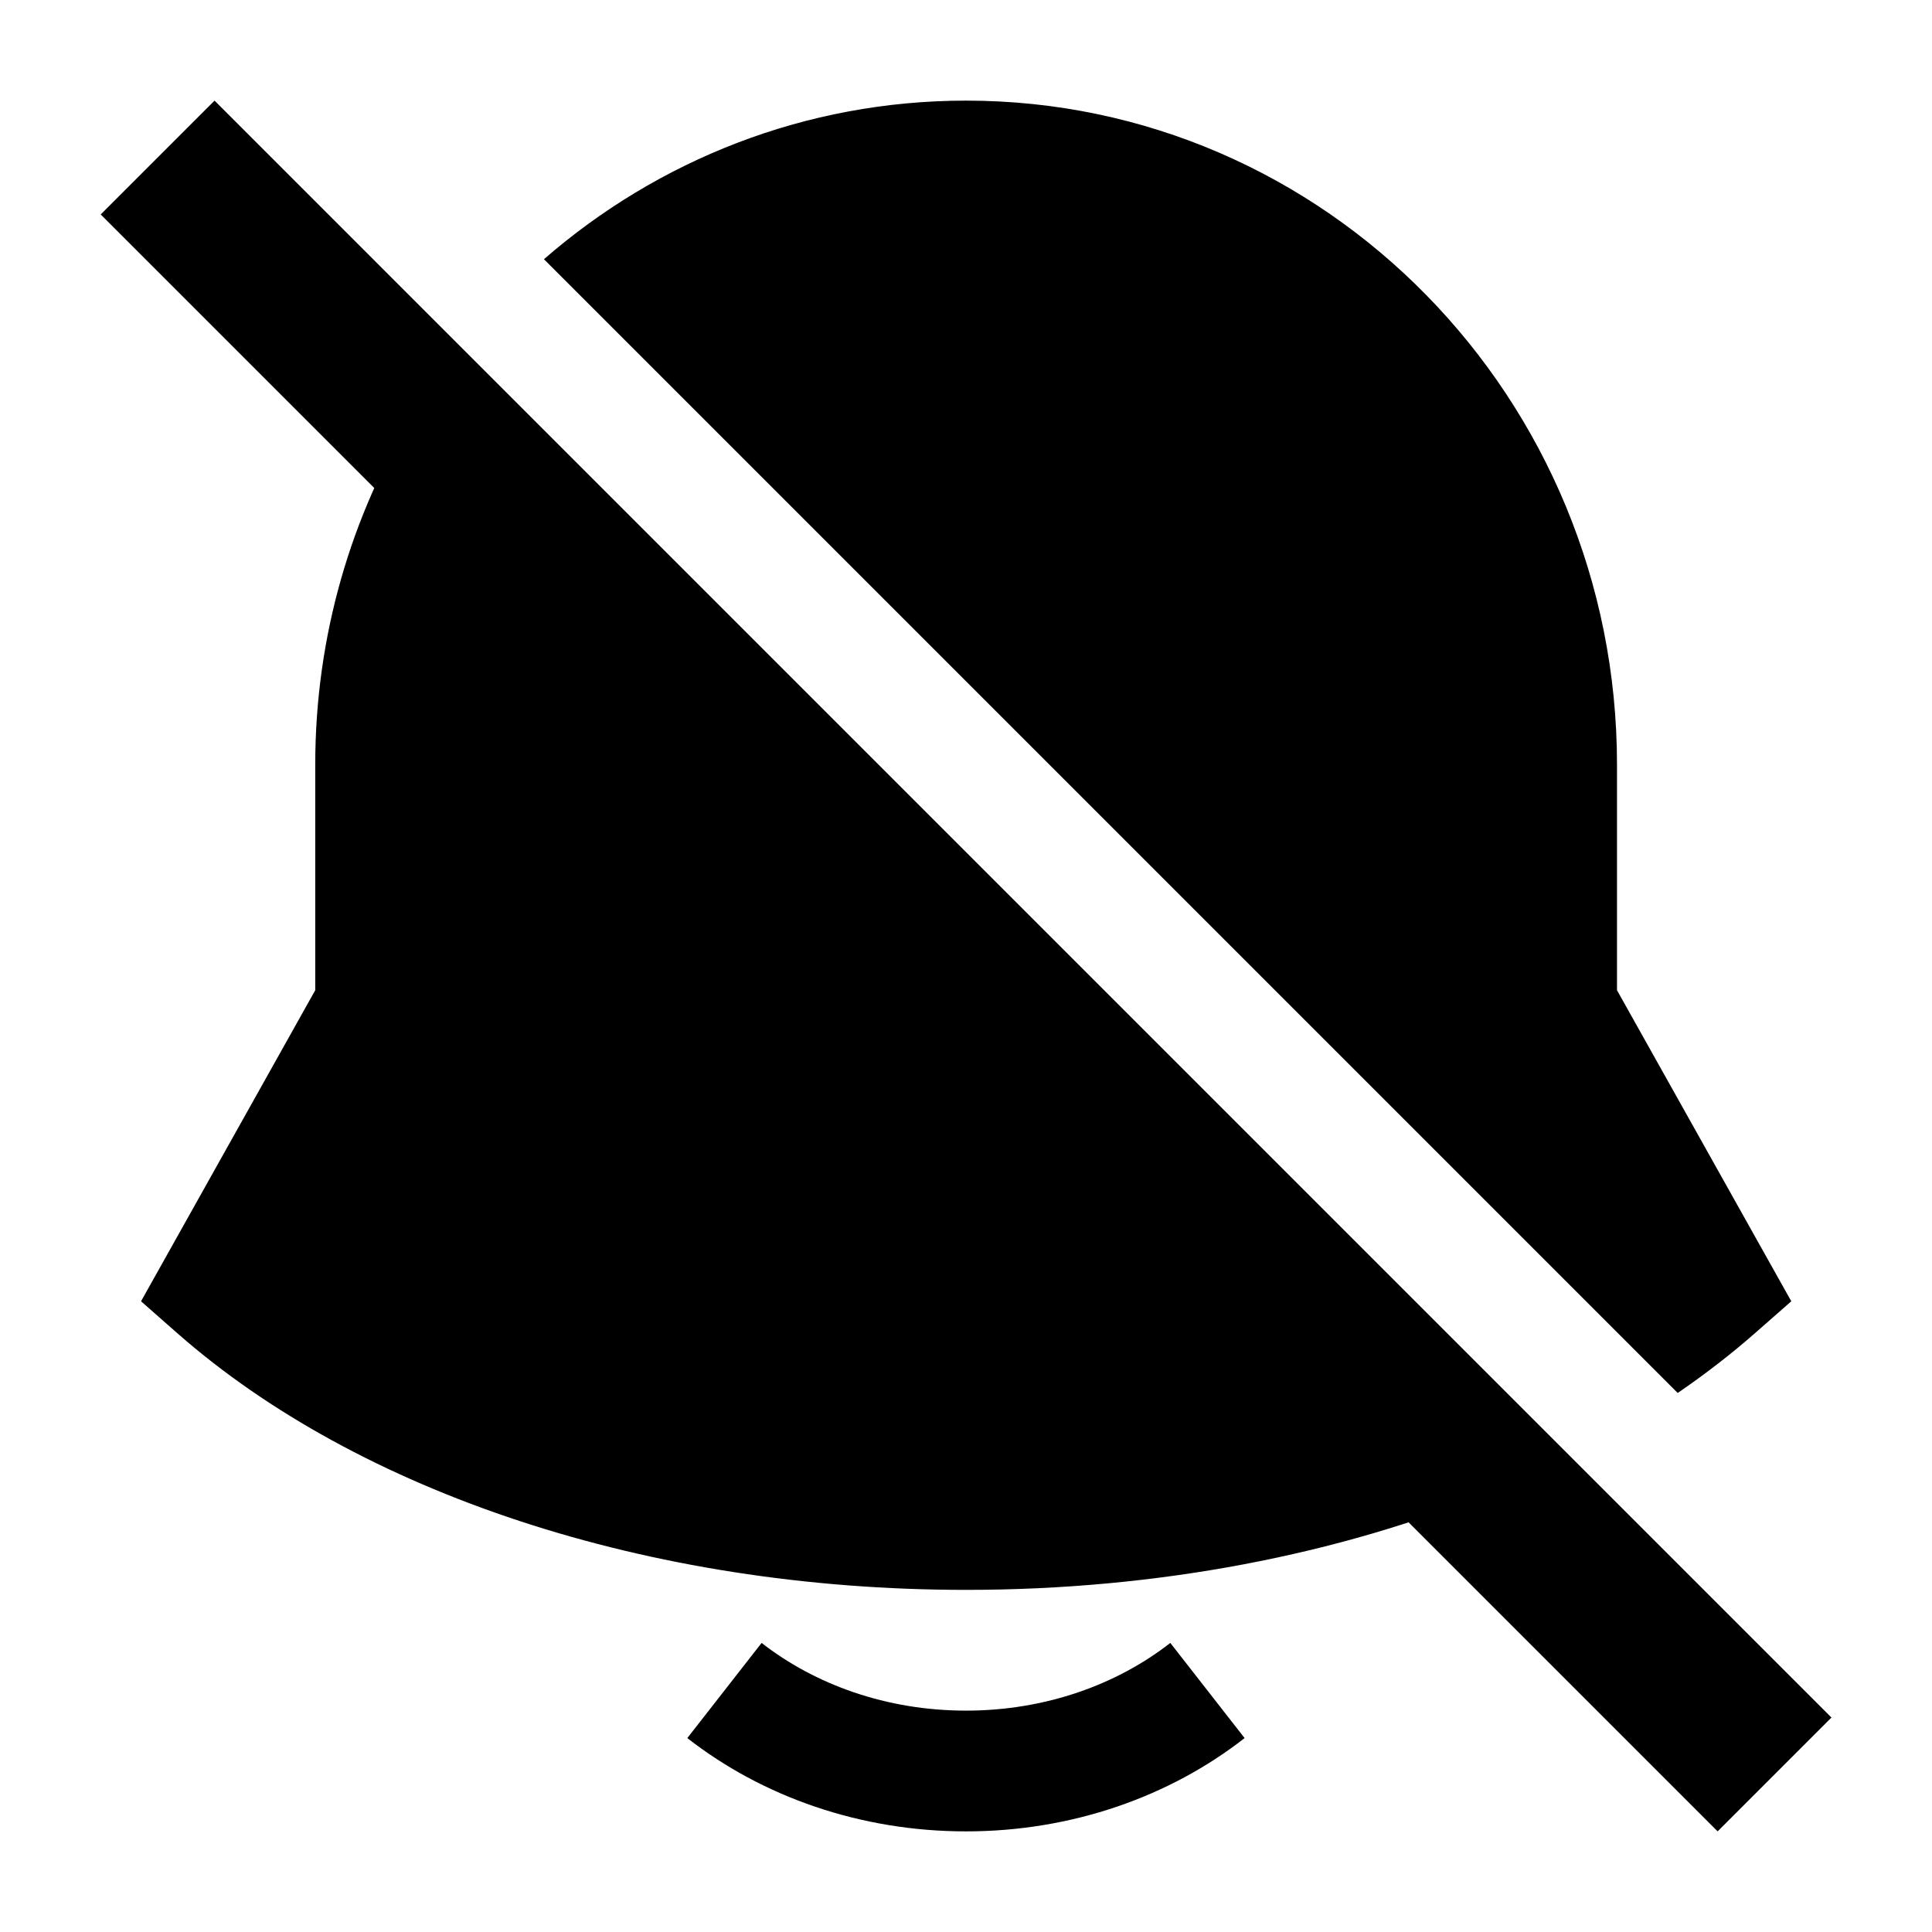 <svg width="24" height="24" viewBox="0 0 24 24" xmlns="http://www.w3.org/2000/svg">
    <path fill-rule="evenodd" clip-rule="evenodd" d="M9.461 20.409C10.123 20.925 11.011 21.25 12 21.25C12.989 21.25 13.877 20.925 14.538 20.409L15.461 21.591C14.53 22.318 13.316 22.75 12 22.75C10.684 22.75 9.469 22.318 8.538 21.591L9.461 20.409Z"/>
    <path d="M21.337 22.75L1.251 2.664L2.665 1.25L22.751 21.336L21.337 22.75Z"/>
    <path d="M12.002 1.25C16.467 1.25 20.087 4.944 20.087 9.5V12.301L22.252 16.165L21.792 16.569C21.497 16.827 21.18 17.072 20.841 17.304L6.757 3.22C8.169 1.992 10.001 1.25 12.002 1.25Z"/>
    <path d="M12.002 19.75C8.031 19.75 4.446 18.53 2.211 16.569L1.752 16.165L3.916 12.301V9.5C3.916 7.898 4.364 6.402 5.138 5.137L18.533 18.532C16.635 19.309 14.388 19.75 12.002 19.75Z"/>
</svg>
